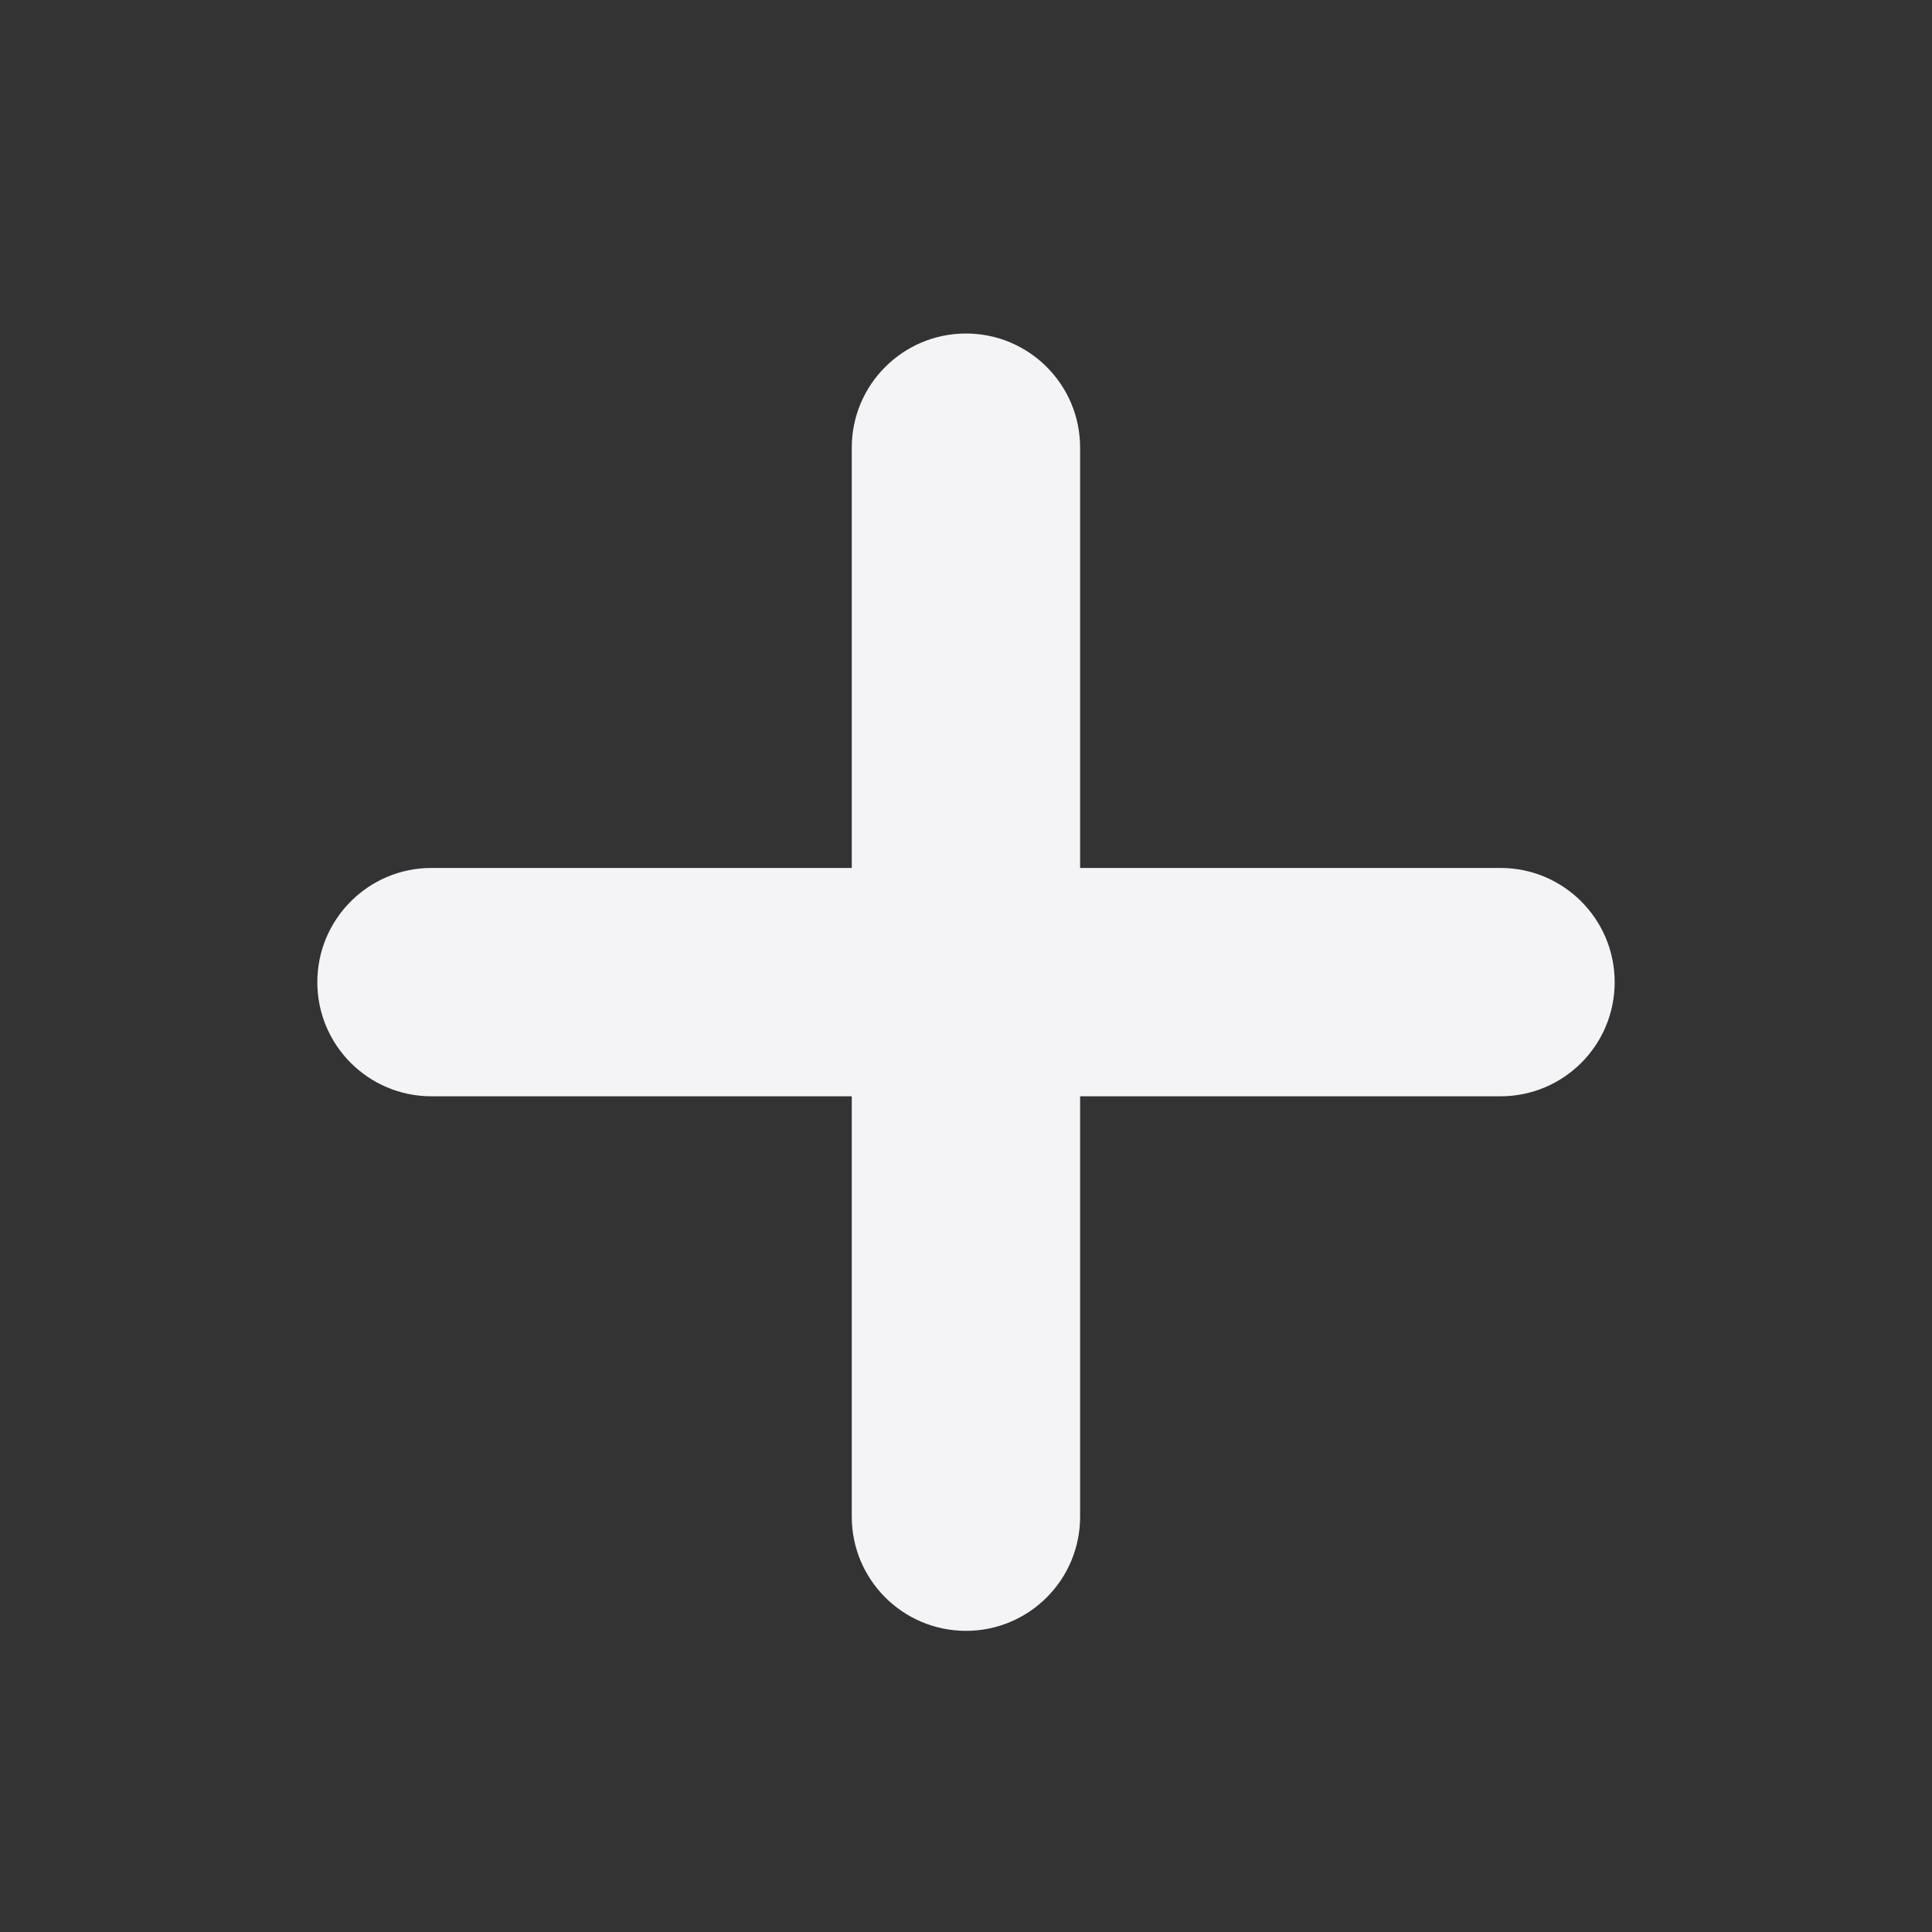 <svg xmlns="http://www.w3.org/2000/svg" style="fill-rule:evenodd;clip-rule:evenodd;stroke-linejoin:round;stroke-miterlimit:2" width="100%" height="100%" viewBox="0 0 16 16" xml:space="preserve">
 <rect x="0" y="0" width="16" height="16" fill="#333333" stroke="none"/>
 <defs>
  <style id="current-color-scheme" type="text/css">
   .ColorScheme-Text { color:#f4f4f7; } .ColorScheme-Highlight { color:#4285f4; } .ColorScheme-NeutralText { color:#ff9800; } .ColorScheme-PositiveText { color:#4caf50; } .ColorScheme-NegativeText { color:#f44336; }
  </style>
 </defs>
 <path style="fill:currentColor;" class="ColorScheme-Text" d="M7.054,7.188l0,-3.481c0,-0.522 0.424,-0.945 0.946,-0.945c0.522,0 0.945,0.423 0.945,0.945l0,3.481l3.482,0c0.522,0 0.945,0.424 0.945,0.946c0,0.522 -0.423,0.945 -0.945,0.945l-3.482,0l0,3.482c0,0.522 -0.423,0.945 -0.945,0.945c-0.522,0 -0.946,-0.423 -0.946,-0.945l0,-3.482l-3.481,0c-0.522,0 -0.945,-0.423 -0.945,-0.945c0,-0.522 0.423,-0.946 0.945,-0.946l3.481,0Z"/>
</svg>
